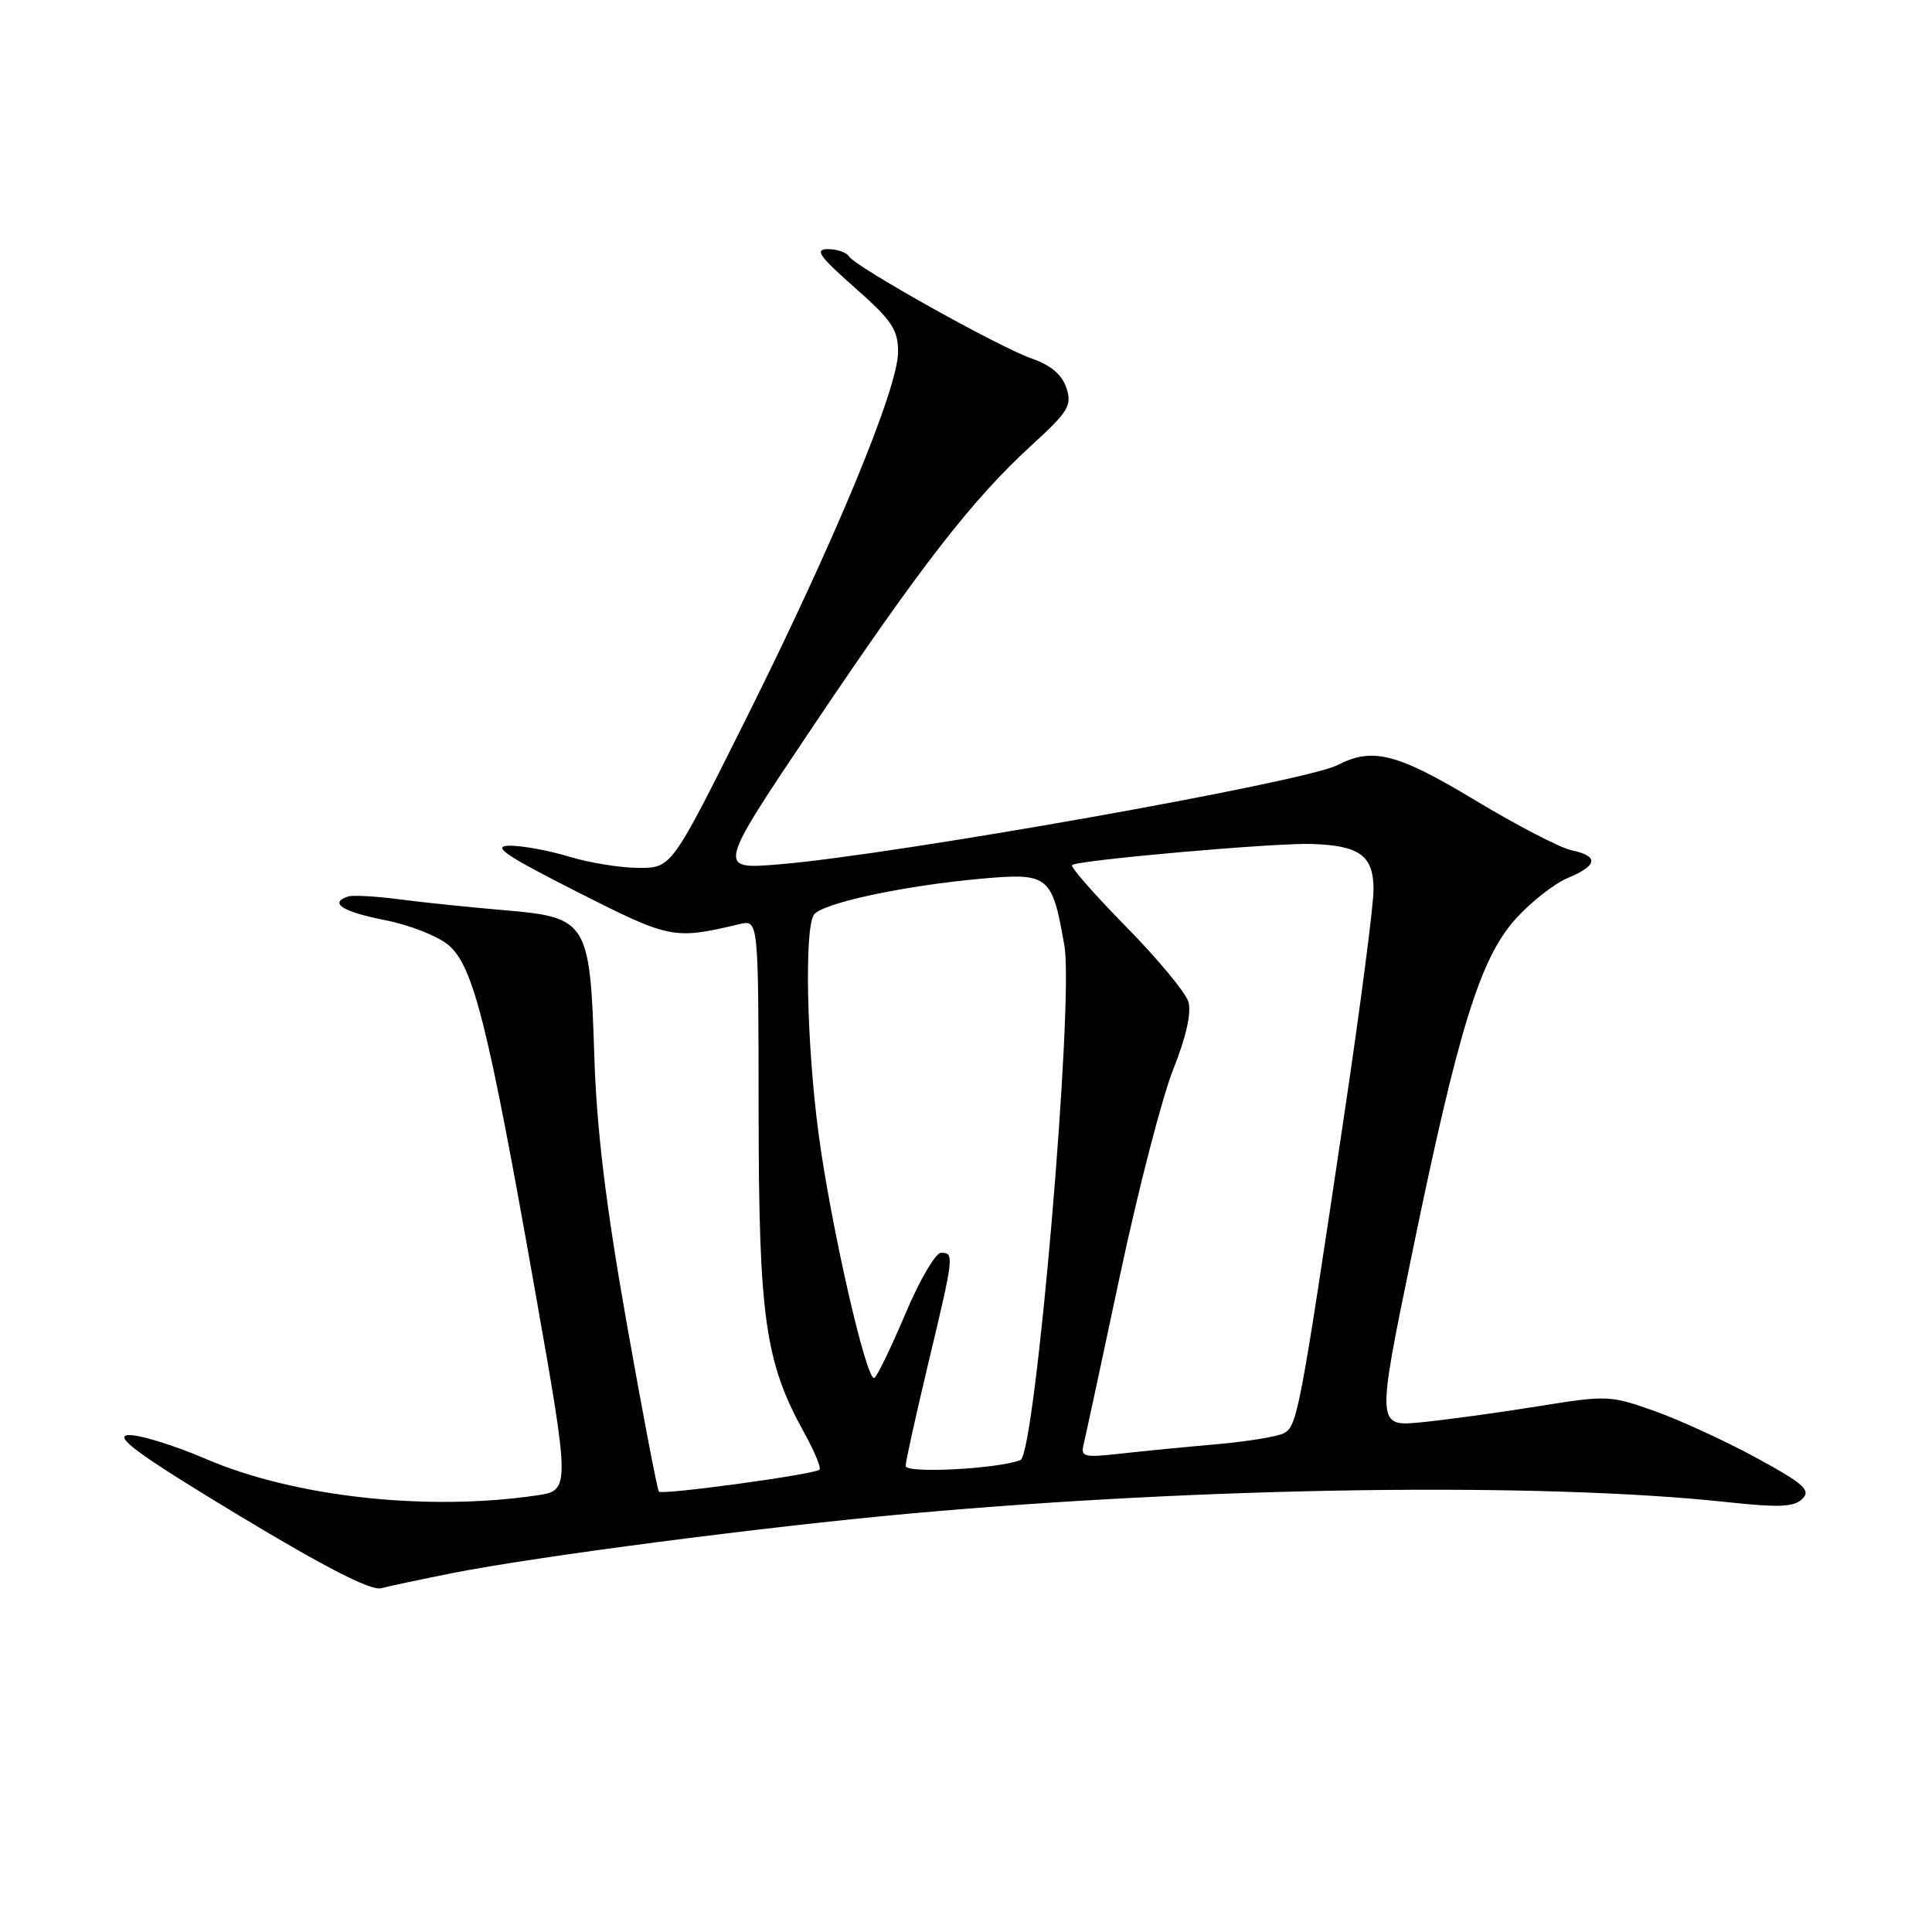 <?xml version="1.0" encoding="UTF-8" standalone="no"?>
<!DOCTYPE svg PUBLIC "-//W3C//DTD SVG 1.1//EN" "http://www.w3.org/Graphics/SVG/1.1/DTD/svg11.dtd" >
<svg xmlns="http://www.w3.org/2000/svg" xmlns:xlink="http://www.w3.org/1999/xlink" version="1.1" viewBox="0 0 256 256">
 <g >
 <path fill="currentColor"
d=" M 59.86 208.46 C 70.90 206.26 101.30 202.30 120.50 200.56 C 160.05 196.99 204.16 196.38 228.98 199.05 C 235.74 199.78 237.74 199.69 238.83 198.60 C 239.97 197.46 239.03 196.61 232.84 193.23 C 228.80 191.02 222.74 188.23 219.37 187.02 C 213.40 184.88 212.97 184.86 203.87 186.33 C 198.71 187.16 191.77 188.12 188.44 188.45 C 182.38 189.06 182.38 189.06 187.07 166.28 C 193.22 136.36 196.12 126.98 200.84 121.75 C 202.85 119.52 205.96 117.08 207.75 116.33 C 211.72 114.67 211.89 113.44 208.25 112.67 C 206.74 112.35 201.00 109.37 195.50 106.06 C 185.10 99.80 181.88 98.98 177.20 101.39 C 172.87 103.62 118.58 113.26 103.25 114.53 C 95.00 115.21 95.00 115.21 107.66 96.35 C 122.04 74.94 128.88 66.14 136.71 58.98 C 141.59 54.52 142.07 53.72 141.30 51.39 C 140.72 49.65 139.22 48.38 136.77 47.53 C 132.48 46.06 113.35 35.37 112.48 33.96 C 112.15 33.43 110.90 33.01 109.69 33.01 C 107.90 33.03 108.54 33.95 113.25 38.10 C 118.17 42.44 119.00 43.66 119.00 46.64 C 119.00 51.45 110.58 71.77 98.85 95.25 C 88.99 115.00 88.99 115.00 84.65 115.00 C 82.27 115.00 78.11 114.33 75.41 113.51 C 72.71 112.69 69.15 112.04 67.50 112.06 C 65.11 112.10 66.94 113.34 76.44 118.16 C 88.85 124.44 89.22 124.52 98.00 122.45 C 100.50 121.86 100.50 121.86 100.52 147.18 C 100.54 174.64 101.37 180.48 106.59 189.90 C 107.93 192.32 108.83 194.50 108.59 194.74 C 107.98 195.36 87.78 198.12 87.31 197.65 C 87.10 197.43 85.18 187.41 83.05 175.38 C 80.27 159.68 79.06 149.67 78.75 139.96 C 78.18 122.04 77.87 121.54 66.73 120.60 C 62.20 120.21 55.97 119.57 52.87 119.16 C 49.77 118.75 46.73 118.59 46.12 118.79 C 43.55 119.65 45.37 120.81 51.00 121.92 C 54.36 122.58 58.11 124.07 59.51 125.30 C 62.74 128.14 64.69 135.92 70.82 170.59 C 75.58 197.50 75.58 197.50 71.04 198.16 C 56.52 200.28 39.03 198.35 27.34 193.34 C 22.85 191.41 18.14 189.99 16.88 190.17 C 15.15 190.42 18.75 193.01 31.55 200.74 C 43.09 207.70 49.14 210.80 50.50 210.45 C 51.60 210.16 55.81 209.27 59.86 208.46 Z  M 120.00 194.25 C 120.00 193.68 121.35 187.57 123.00 180.66 C 126.43 166.33 126.46 166.00 124.69 166.00 C 123.97 166.00 121.84 169.64 119.97 174.08 C 118.09 178.52 116.24 182.35 115.86 182.58 C 114.84 183.22 110.09 162.43 108.46 150.19 C 106.90 138.46 106.57 123.22 107.83 121.23 C 108.81 119.70 119.70 117.35 130.15 116.42 C 138.98 115.64 139.42 116.00 141.04 125.32 C 142.33 132.71 137.19 192.71 135.21 193.47 C 132.15 194.65 120.00 195.27 120.00 194.25 Z  M 143.59 191.36 C 143.84 190.34 146.02 180.24 148.42 168.92 C 150.83 157.60 154.00 145.34 155.47 141.67 C 157.17 137.41 157.89 134.19 157.47 132.75 C 157.10 131.51 153.38 127.03 149.20 122.78 C 145.02 118.53 141.81 114.86 142.05 114.63 C 142.72 113.98 168.84 111.67 173.78 111.83 C 180.18 112.03 182.00 113.37 182.00 117.89 C 182.00 120.00 180.23 133.59 178.06 148.11 C 172.23 187.20 171.89 188.99 170.10 189.92 C 169.22 190.37 165.12 191.03 161.00 191.39 C 156.88 191.75 151.17 192.31 148.32 192.63 C 143.62 193.16 143.17 193.04 143.59 191.36 Z "/>
</g>
</svg>